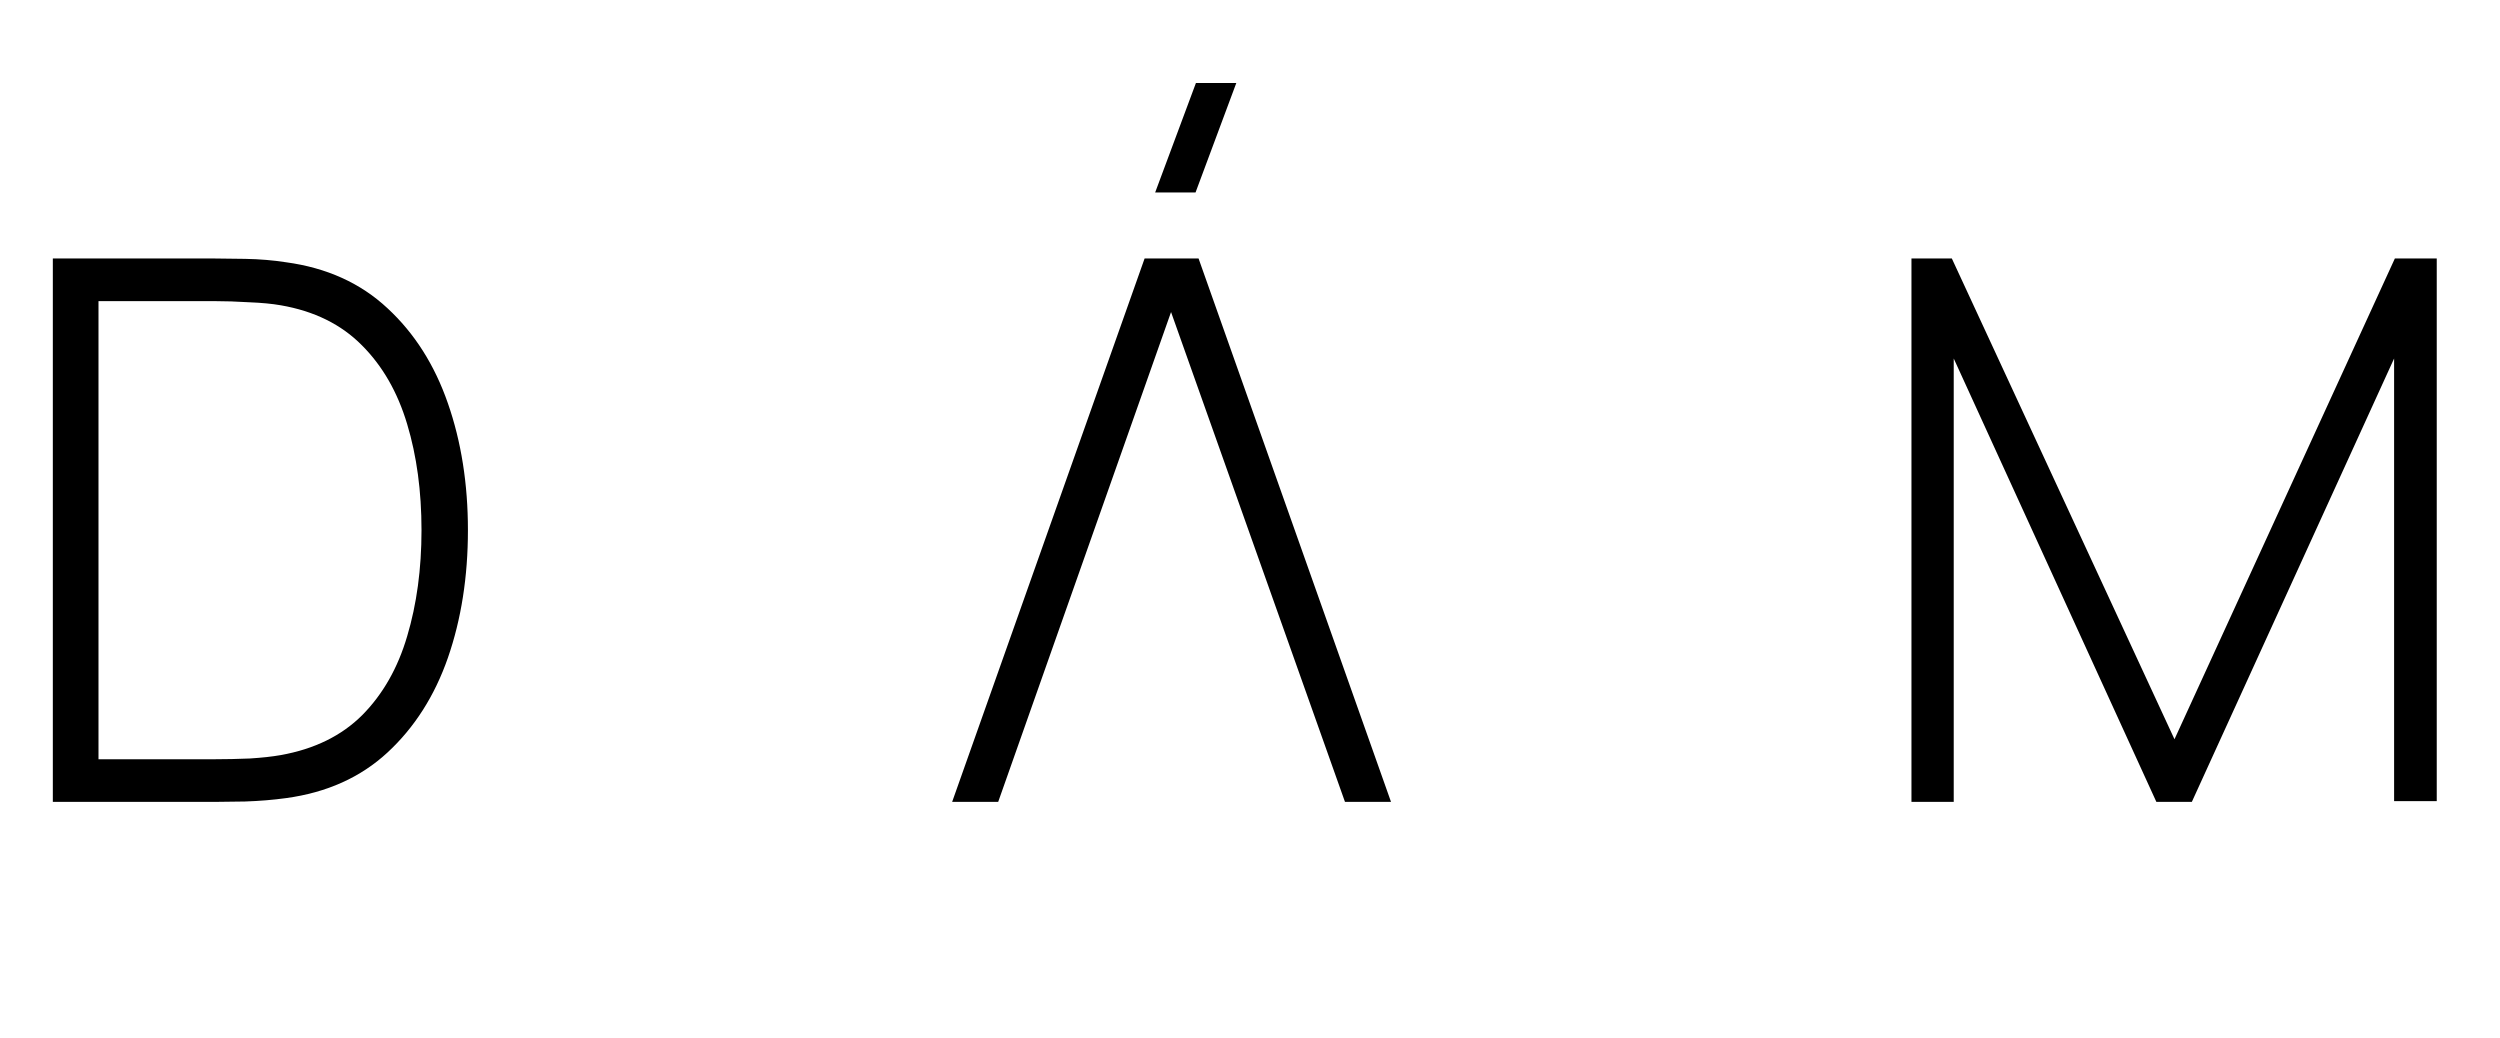<svg width="106" height="44" viewBox="0 0 106 44" fill="none" xmlns="http://www.w3.org/2000/svg">
<path d="M2.24 34V10.96H9.104C9.371 10.96 9.803 10.965 10.4 10.976C11.008 10.987 11.584 11.035 12.128 11.12C13.856 11.355 15.291 12.005 16.432 13.072C17.573 14.128 18.427 15.472 18.992 17.104C19.557 18.725 19.84 20.517 19.84 22.48C19.84 24.453 19.557 26.256 18.992 27.888C18.427 29.509 17.573 30.848 16.432 31.904C15.291 32.96 13.856 33.605 12.128 33.84C11.584 33.915 11.003 33.963 10.384 33.984C9.776 33.995 9.349 34 9.104 34H2.24ZM4.176 32.192H9.104C9.584 32.192 10.08 32.181 10.592 32.16C11.104 32.128 11.541 32.08 11.904 32.016C13.333 31.76 14.485 31.195 15.36 30.32C16.235 29.435 16.869 28.32 17.264 26.976C17.669 25.621 17.872 24.123 17.872 22.48C17.872 20.827 17.669 19.328 17.264 17.984C16.859 16.629 16.219 15.515 15.344 14.64C14.469 13.755 13.323 13.189 11.904 12.944C11.541 12.88 11.093 12.837 10.56 12.816C10.037 12.784 9.552 12.768 9.104 12.768H4.176V32.192Z" fill="black"/>
<path d="M50.691 8.16H48.979L50.707 3.52H52.419L50.691 8.16ZM40.371 34L48.531 10.96H50.819L58.979 34H57.027L49.187 11.92H50.115L42.323 34H40.371Z" fill="black"/>
<path d="M81.046 34V10.96H82.758L92.198 31.344L101.542 10.96H103.318V33.968H101.51V15.2L92.934 34H91.43L82.838 15.2V34H81.046Z" fill="black"/>
</svg>
